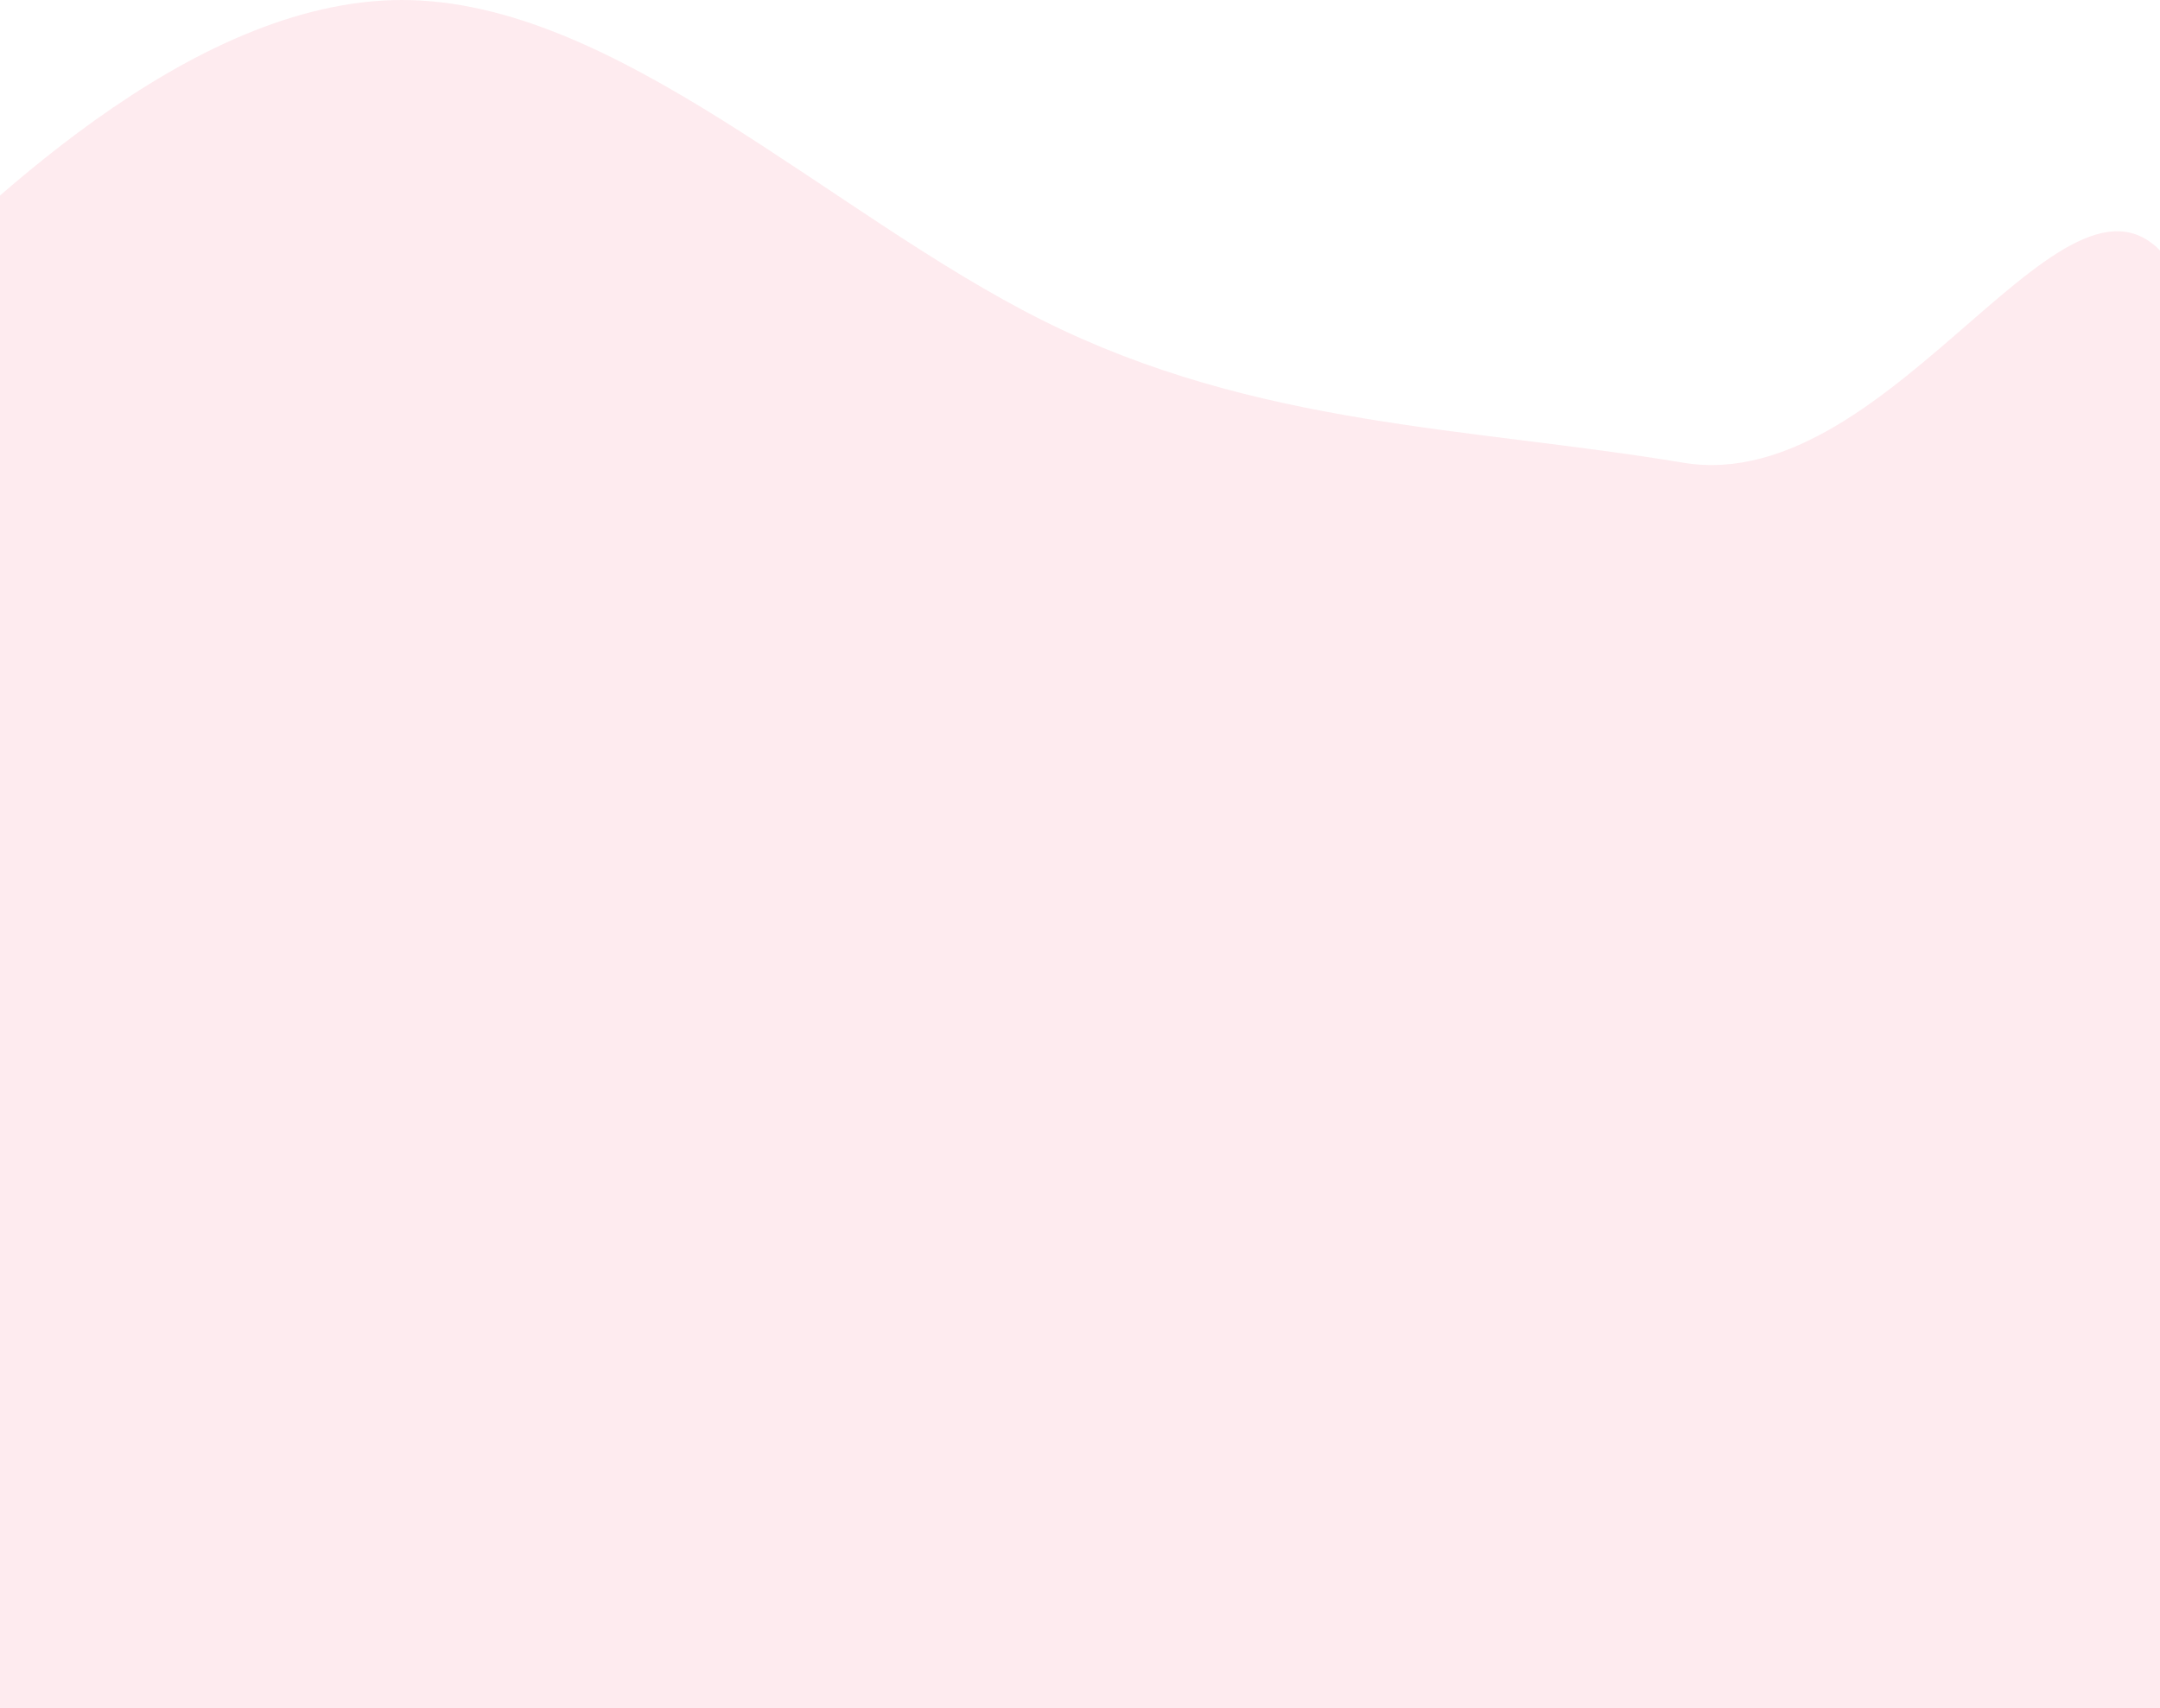 <svg width="1440" height="1139" viewBox="0 0 1440 1139" fill="none" xmlns="http://www.w3.org/2000/svg">
<path fill-rule="evenodd" clip-rule="evenodd" d="M-159 284.75L-87.833 213.562C-16.667 142.375 125.667 0 268 0C410.333 0 552.667 142.375 695 213.562C837.333 284.75 979.667 284.75 1122 308.479C1264.33 332.208 1381.76 78.234 1448.18 177.178L1549 372.764V1139H1477.83C1406.67 1139 1264.33 1139 1122 1139C979.667 1139 837.333 1139 695 1139C552.667 1139 410.333 1139 268 1139C125.667 1139 -16.667 1139 -87.833 1139H-159V284.75Z" fill="#F03861" fill-opacity="0.1"/>
</svg>
